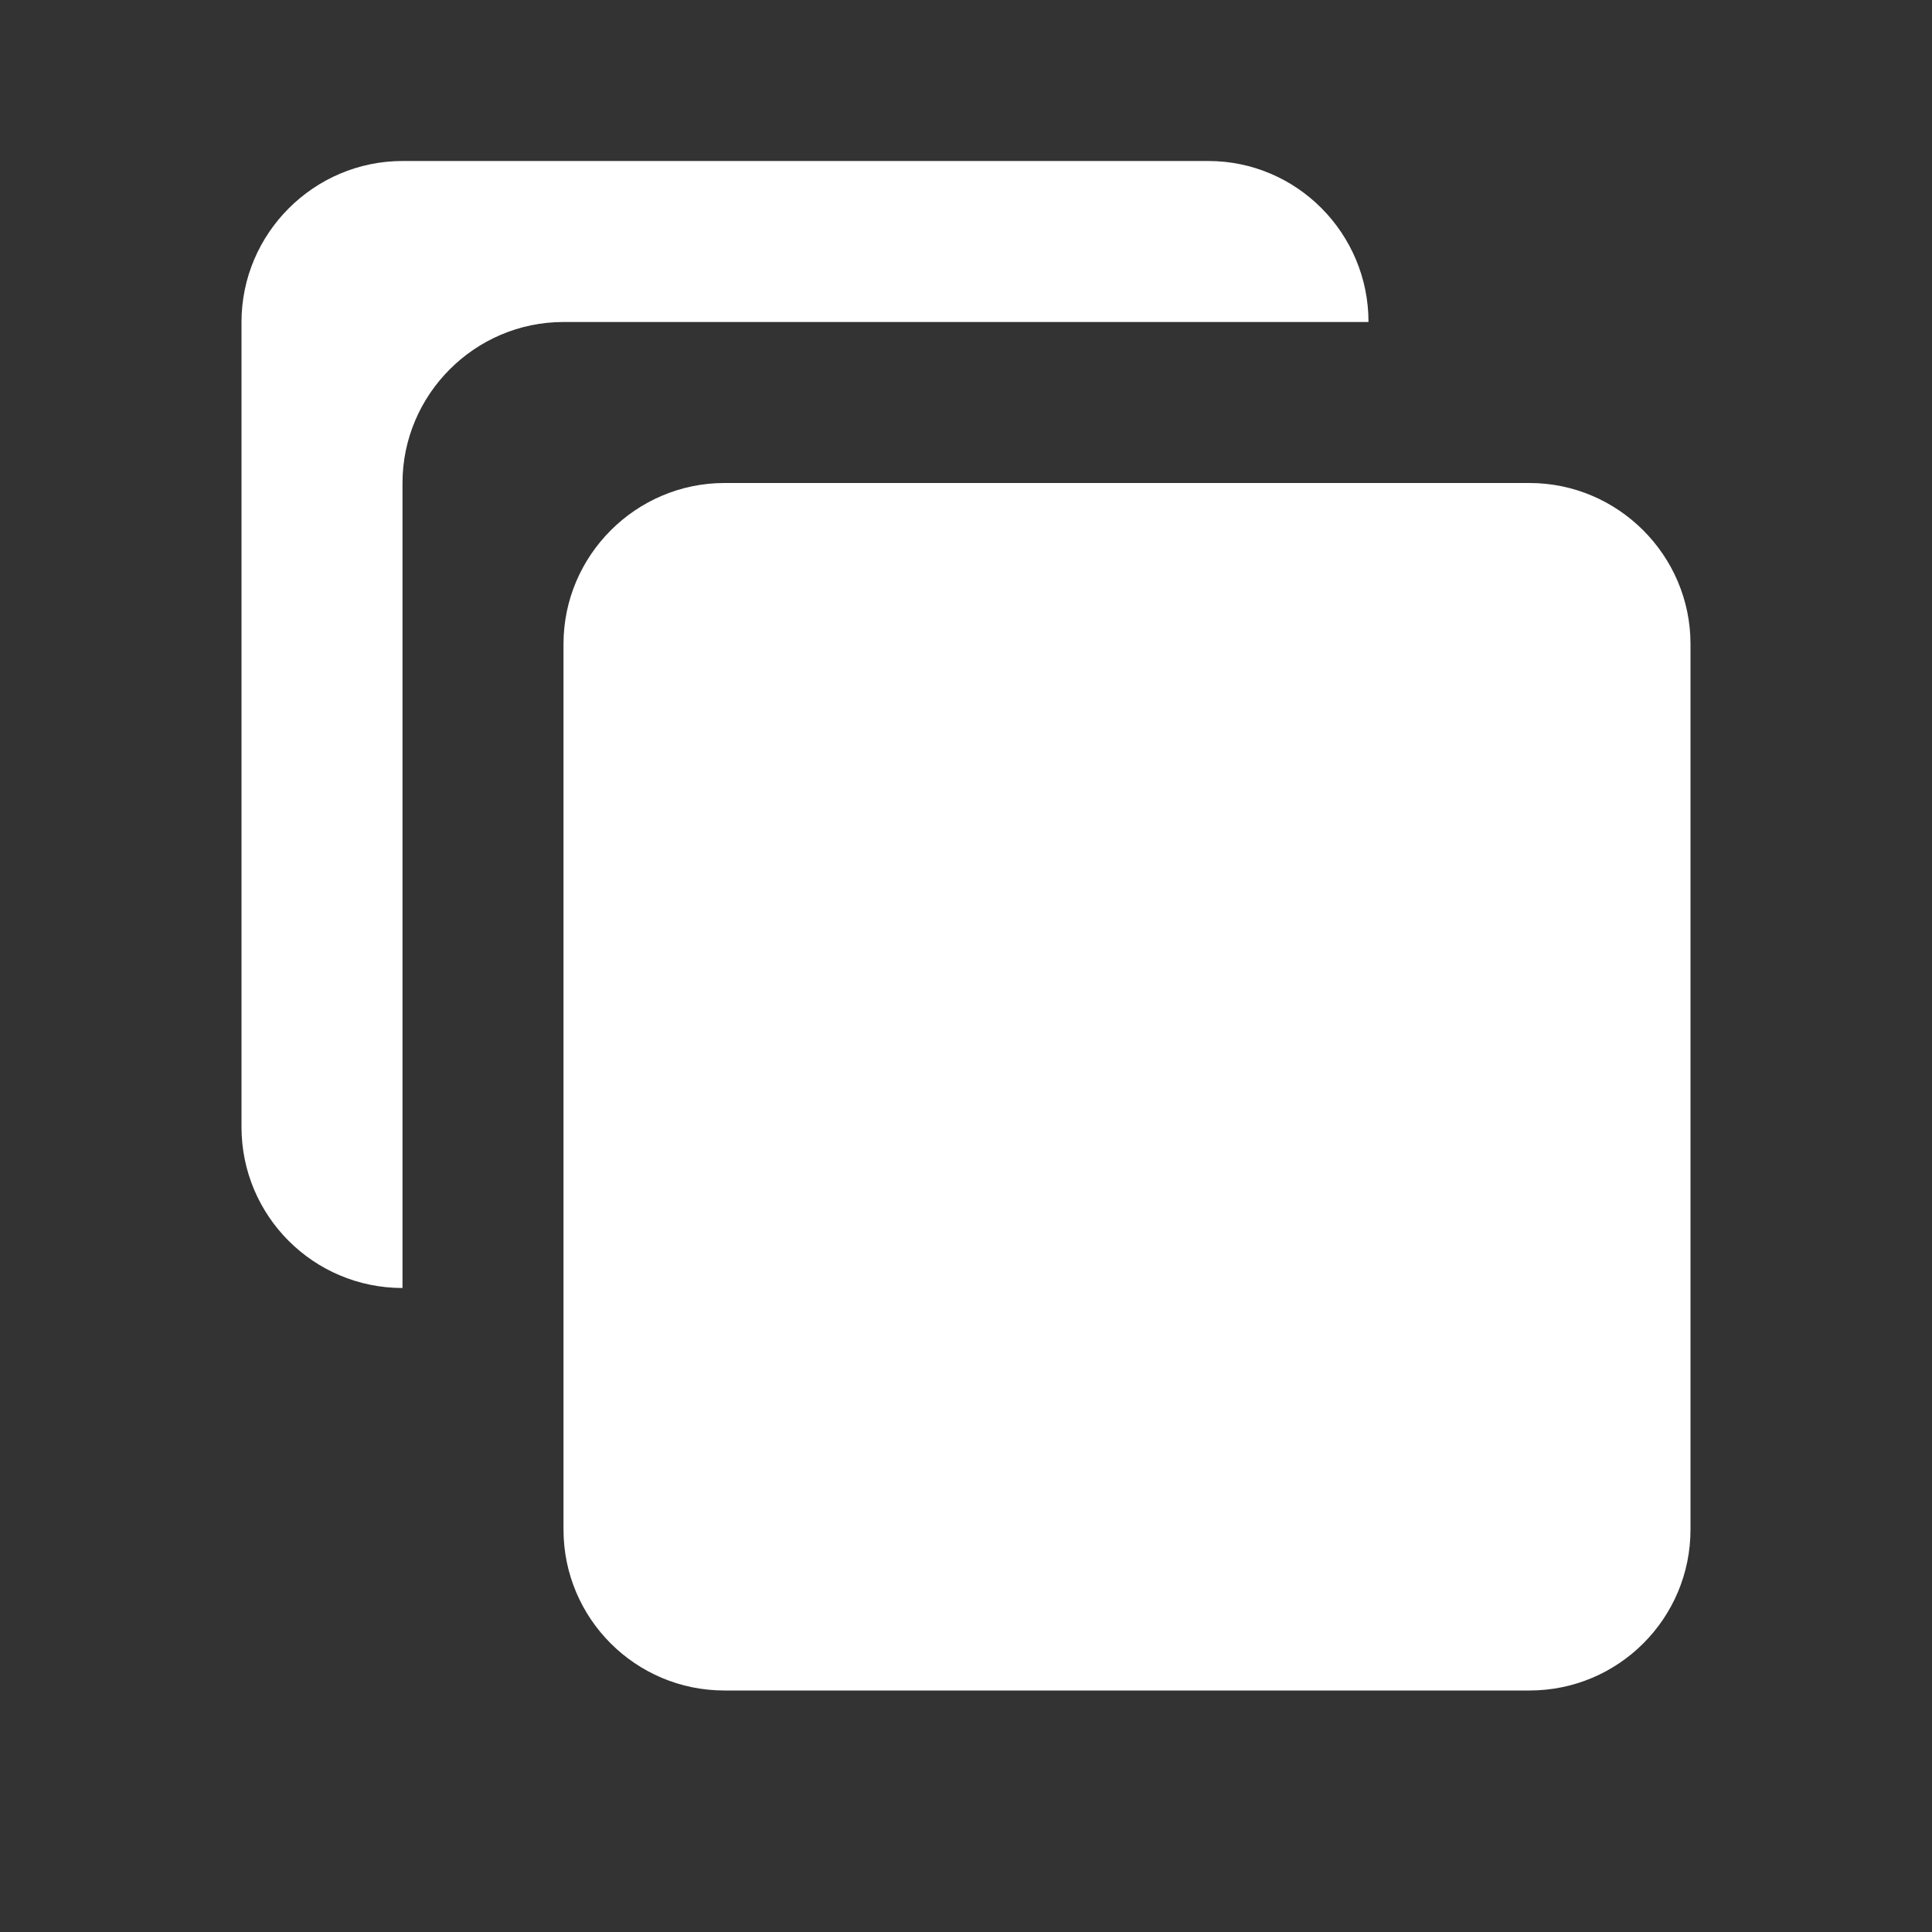 <svg width="24" height="24" viewBox="0 0 24 24" fill="none" xmlns="http://www.w3.org/2000/svg">
<rect x="0" y="0" width="24" height="24" fill="#333333" stroke="none"/>
<path d="M5 16V16C3.895 16 3 15.105 3 14V4C3 2.9 3.9 2 5 2H15.01C16.11 2 17 2.9 17 4H7C5.9 4 5 4.9 5 6V16ZM9 6H19C20.1 6 21 6.9 21 8V19C21 20.105 20.105 21 19 21H9C7.895 21 7 20.105 7 19V8C7 6.9 7.9 6 9 6Z" fill="white"/>
</svg>
